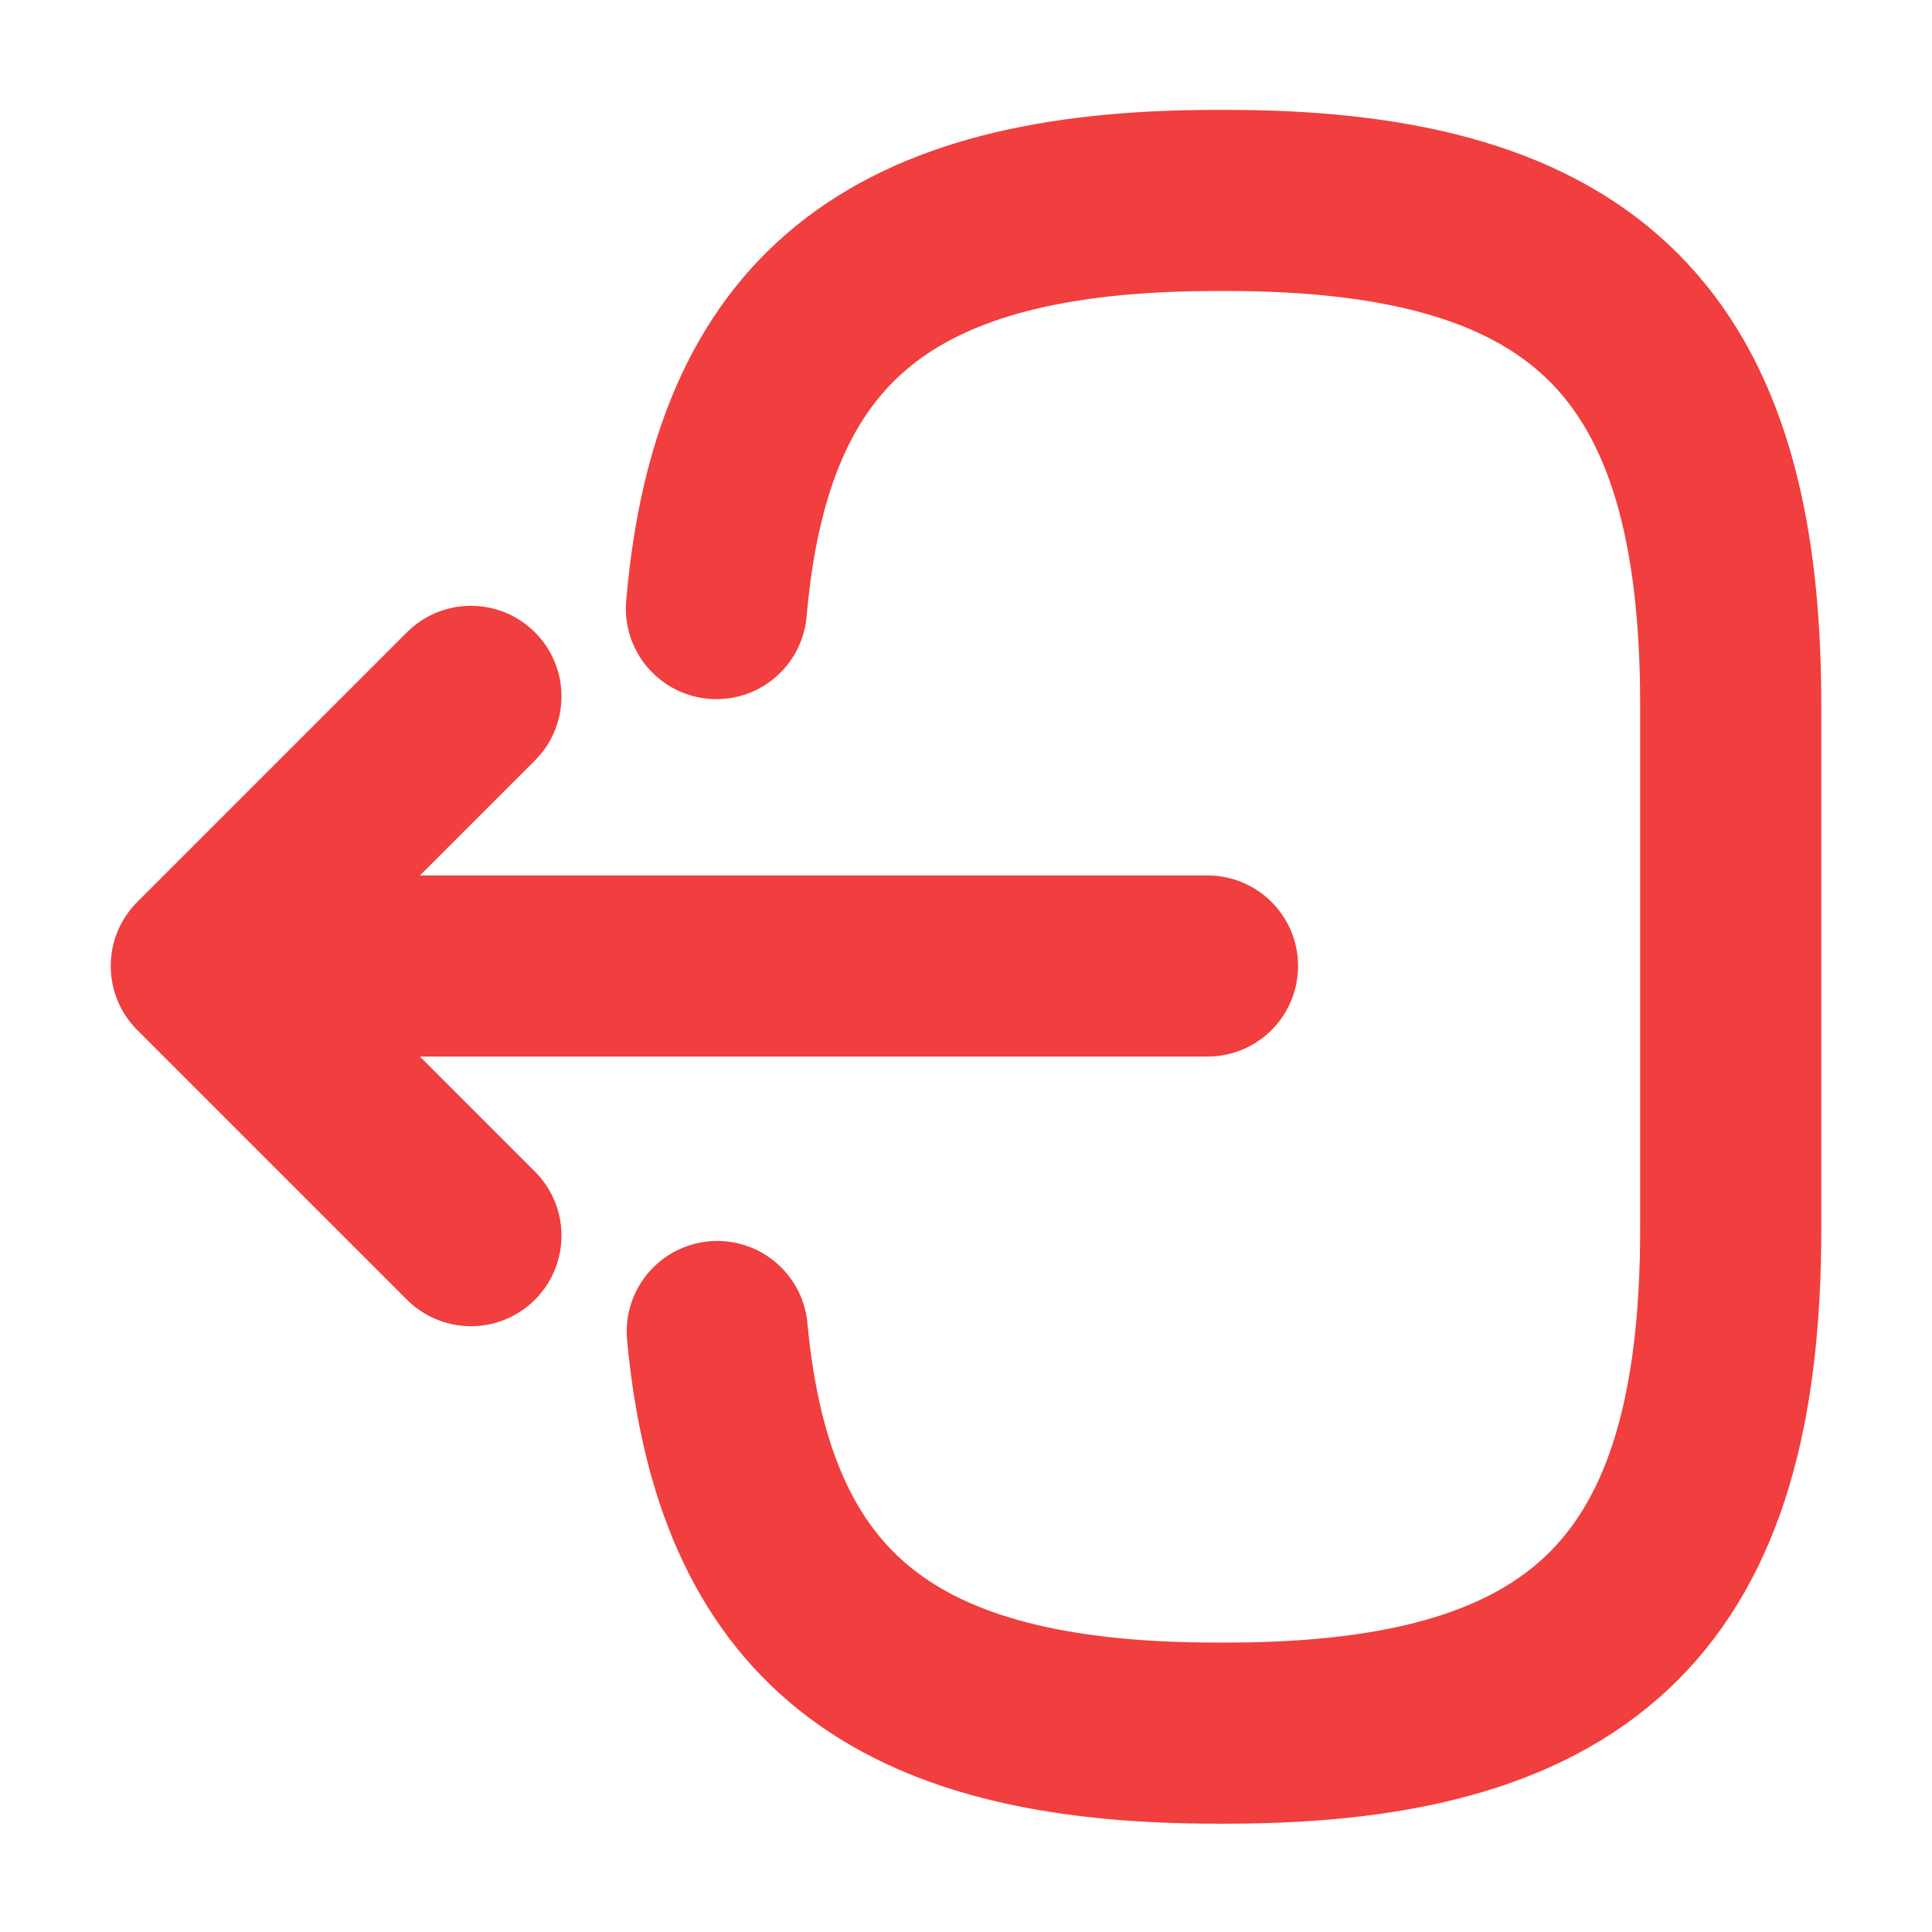 <svg width="16" height="16" viewBox="0 0 16 16" fill="none" xmlns="http://www.w3.org/2000/svg">
<path d="M5.933 5.04C6.14 2.64 7.373 1.66 10.073 1.66H10.16C13.14 1.66 14.333 2.853 14.333 5.833V10.18C14.333 13.16 13.14 14.353 10.16 14.353H10.073C7.393 14.353 6.16 13.387 5.94 11.027" stroke="#F13E3E" stroke-width="1.5" stroke-linecap="round" stroke-linejoin="round"/>
<path d="M10 8H2.413" stroke="#F13E3E" stroke-width="1.5" stroke-linecap="round" stroke-linejoin="round"/>
<path d="M3.9 5.767L1.667 8L3.9 10.233" stroke="#F13E3E" stroke-width="1.5" stroke-linecap="round" stroke-linejoin="round"/>
</svg>
